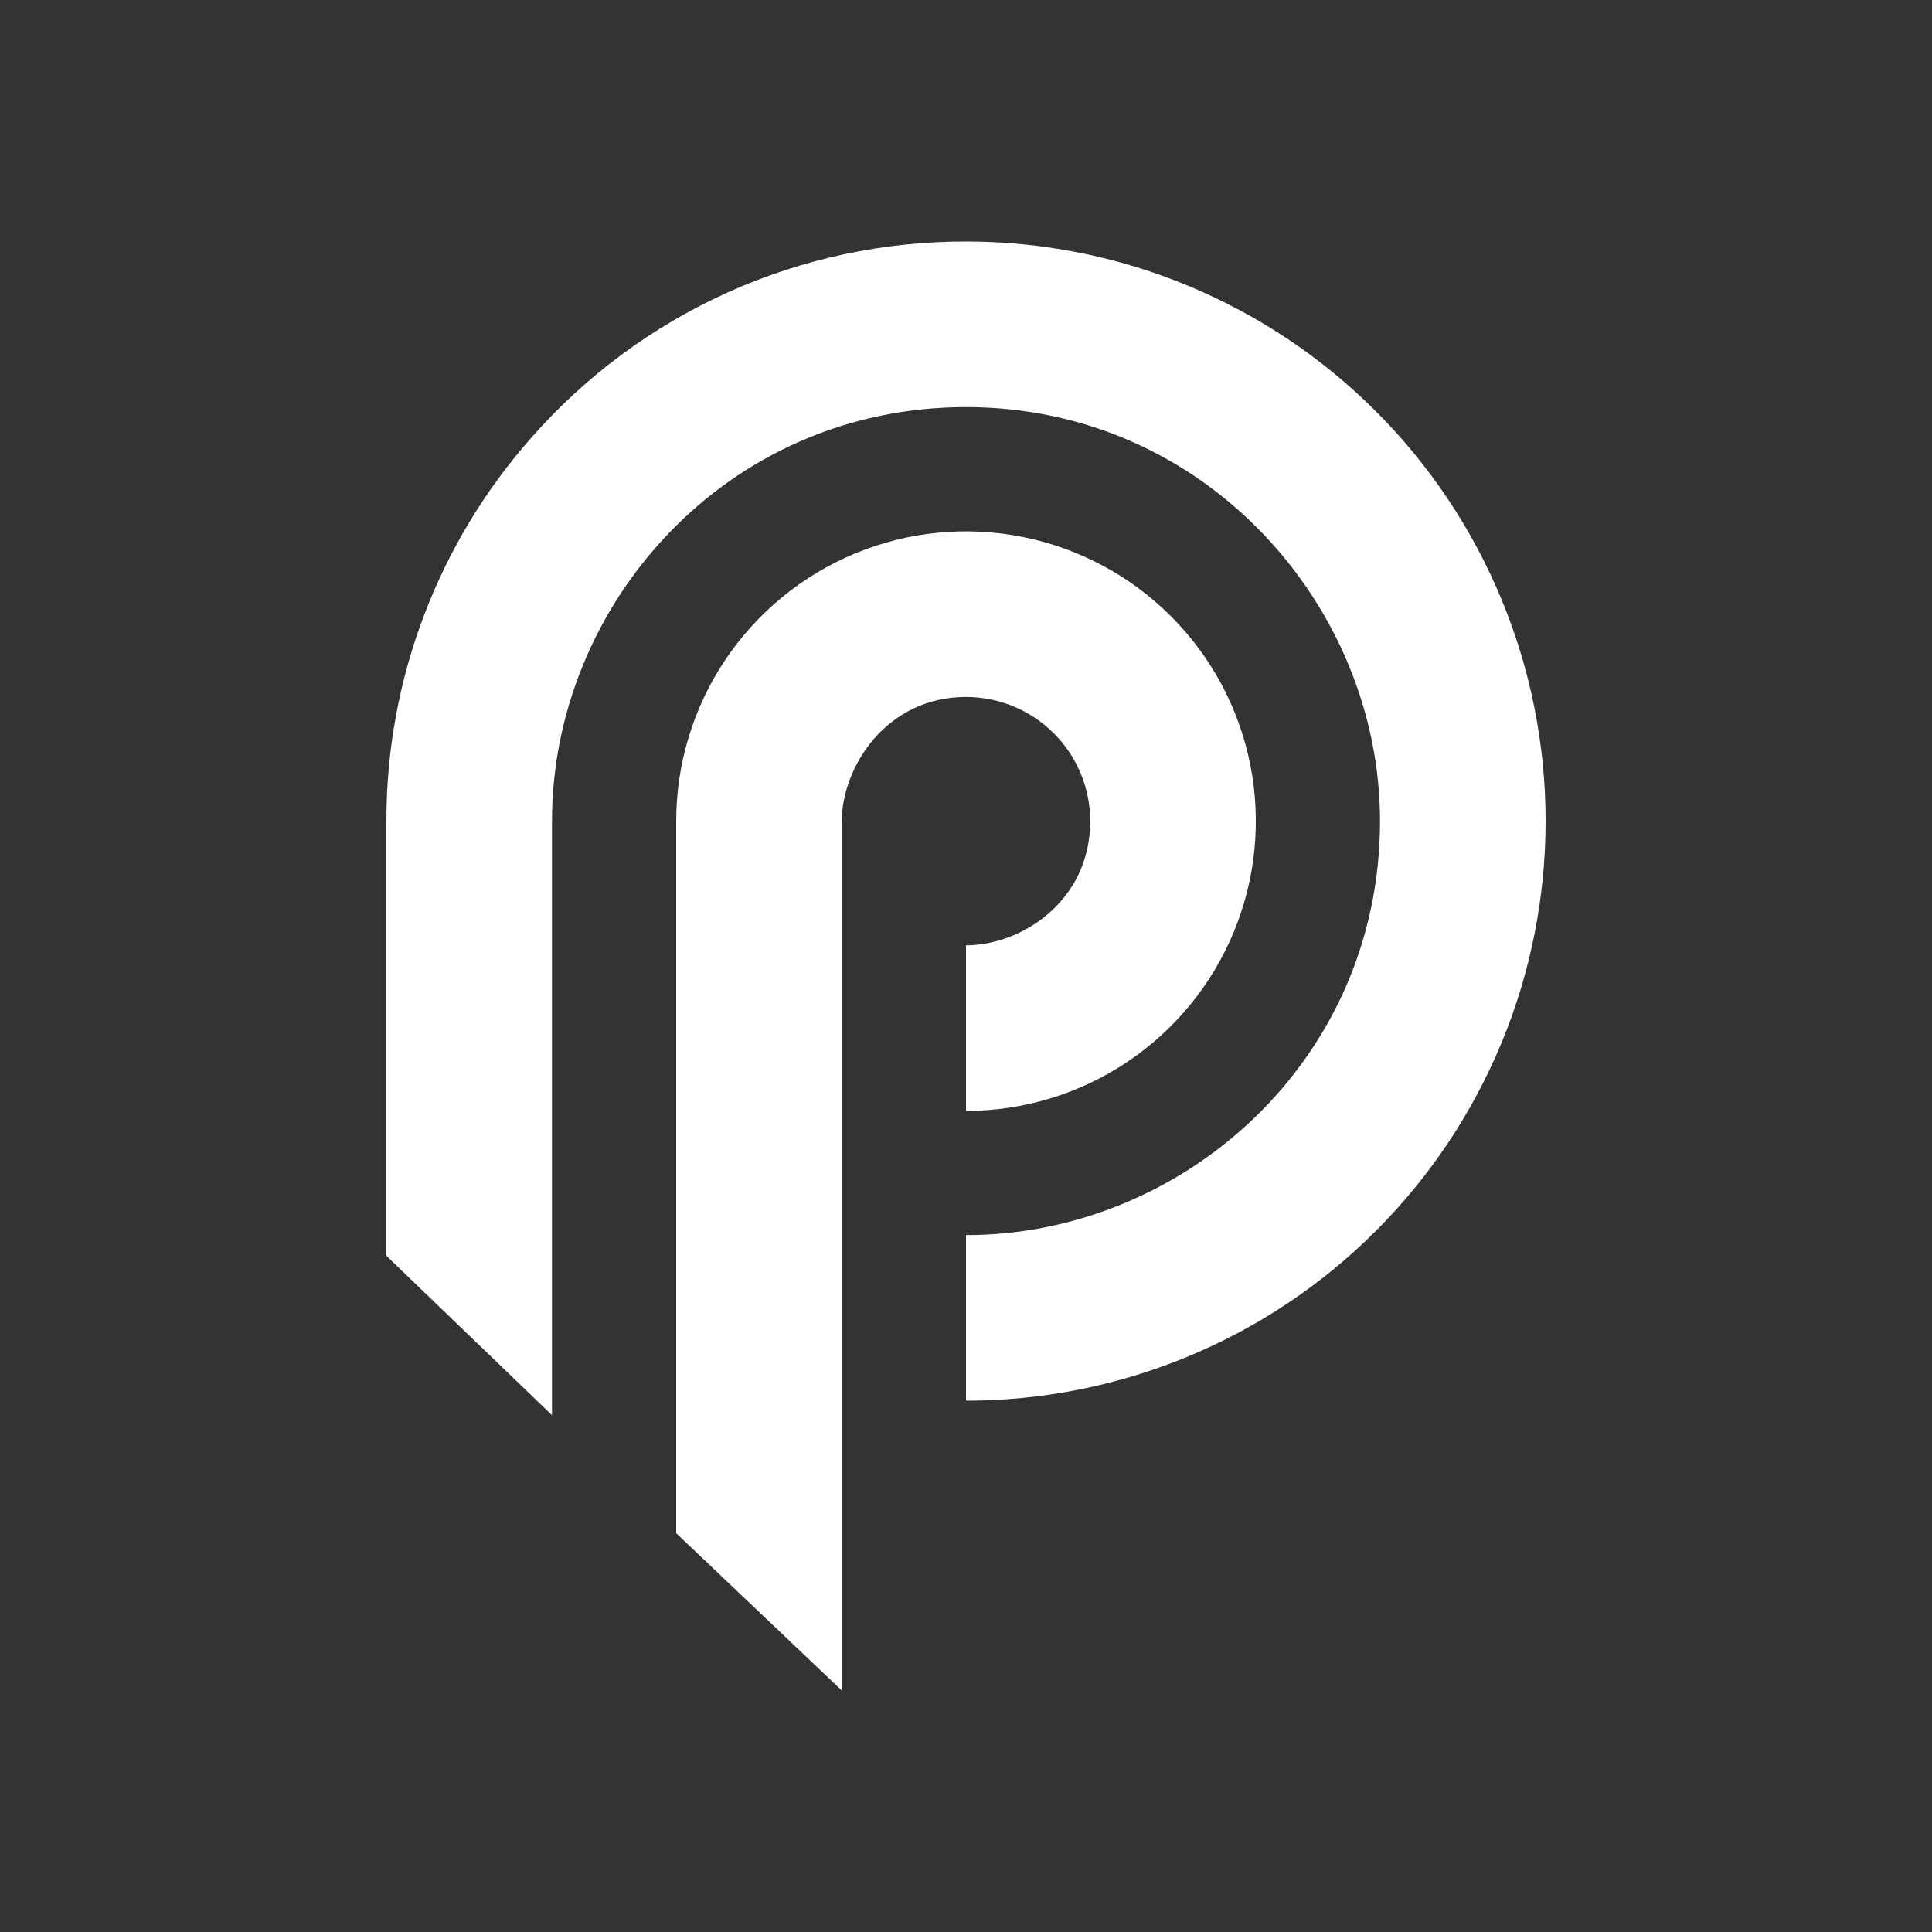 <svg width="24" height="24" viewBox="0 0 24 24" fill="none" xmlns="http://www.w3.org/2000/svg">
<rect x="0" y="0" width="24" height="24" fill="#333333" stroke="none"/>
<path d="M13.543 10.201C13.543 11.193 12.69 11.743 12 11.743V13.8C12.712 13.8 13.408 13.589 14 13.194C14.592 12.798 15.054 12.236 15.326 11.578C15.599 10.92 15.67 10.197 15.531 9.498C15.392 8.8 15.049 8.158 14.546 7.655C14.043 7.152 13.401 6.809 12.703 6.67C12.004 6.531 11.28 6.602 10.623 6.875C9.965 7.147 9.403 7.609 9.007 8.201C8.612 8.793 8.4 9.489 8.4 10.201V19.046L10.457 21V10.201C10.457 9.532 11.008 8.658 12 8.658C12.409 8.658 12.802 8.82 13.091 9.11C13.381 9.399 13.543 9.791 13.543 10.201Z" fill="white"/>
<path d="M12 3C10.978 2.998 9.968 3.214 9.036 3.634C8.105 4.055 7.274 4.67 6.6 5.438C5.438 6.752 4.798 8.446 4.8 10.2V15.6L6.857 17.58V10.2C6.857 7.515 9.017 5.057 12 5.057C14.983 5.057 17.143 7.541 17.143 10.2C17.143 13.183 14.685 15.343 12 15.343V17.4C12.946 17.4 13.882 17.214 14.755 16.852C15.629 16.49 16.423 15.96 17.091 15.291C17.76 14.623 18.29 13.829 18.652 12.955C19.014 12.082 19.2 11.145 19.2 10.2C19.2 9.254 19.014 8.318 18.652 7.445C18.29 6.571 17.76 5.777 17.091 5.109C16.423 4.44 15.629 3.91 14.755 3.548C13.882 3.186 12.946 3 12 3Z" fill="white"/>
</svg>
